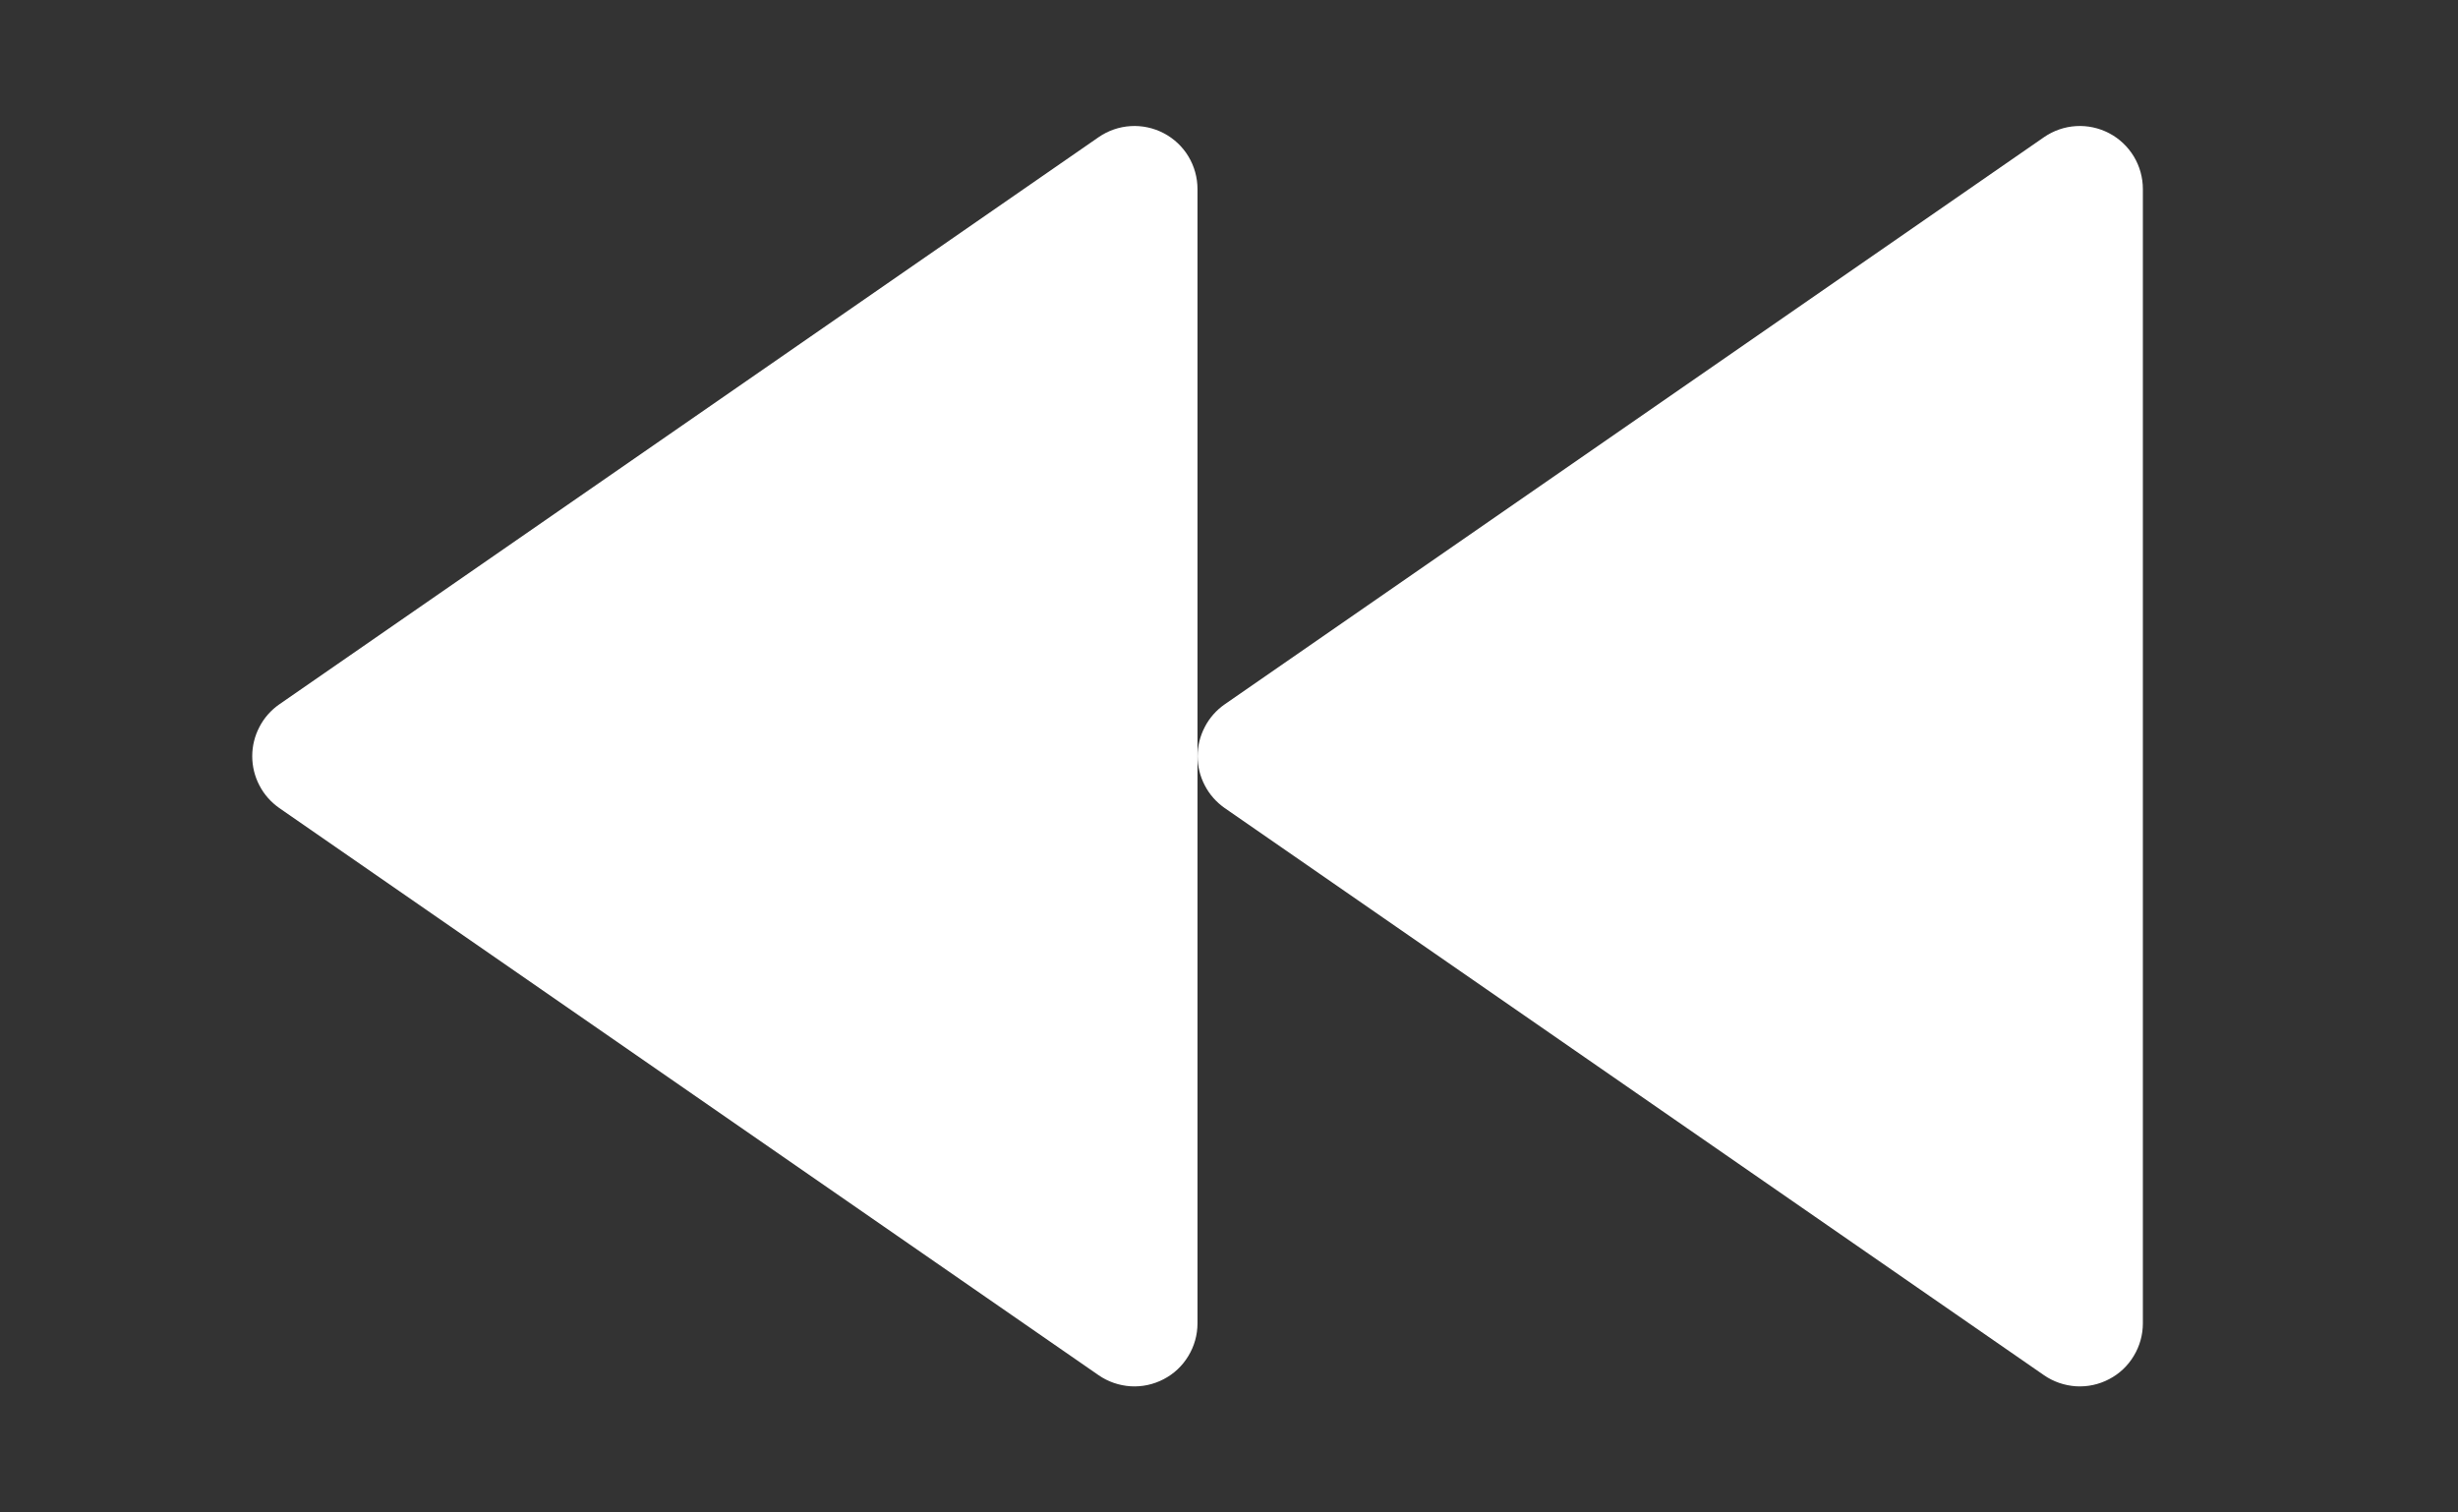<svg width="39" height="24" viewBox="0 0 39 24" fill="none" xmlns="http://www.w3.org/2000/svg">
<rect x="0" y="0" width="39" height="24" fill="#333333" stroke="none"/>
<path d="M4.431 12.822L17.431 21.822C17.581 21.926 17.757 21.986 17.939 21.998C18.121 22.009 18.302 21.97 18.464 21.885C18.626 21.801 18.761 21.674 18.855 21.517C18.95 21.361 19 21.182 19 21V3C19 2.817 18.95 2.638 18.856 2.482C18.762 2.326 18.626 2.198 18.465 2.114C18.303 2.029 18.121 1.99 17.939 2.001C17.757 2.012 17.581 2.073 17.431 2.177L4.431 11.177C4.299 11.269 4.19 11.392 4.116 11.536C4.041 11.679 4.002 11.838 4.002 11.999C4.002 12.161 4.041 12.32 4.116 12.463C4.19 12.607 4.299 12.729 4.431 12.822Z" fill="white"/>
<path d="M19.431 12.822L32.431 21.822C32.581 21.926 32.757 21.986 32.939 21.998C33.121 22.009 33.303 21.97 33.464 21.885C33.626 21.801 33.761 21.674 33.855 21.517C33.95 21.361 34 21.182 34 21V3C34 2.817 33.95 2.638 33.856 2.482C33.761 2.326 33.626 2.198 33.465 2.114C33.303 2.029 33.121 1.99 32.939 2.001C32.757 2.012 32.581 2.073 32.431 2.177L19.431 11.177C19.299 11.269 19.19 11.392 19.116 11.536C19.041 11.679 19.002 11.838 19.002 11.999C19.002 12.161 19.041 12.32 19.116 12.463C19.19 12.607 19.299 12.729 19.431 12.822Z" fill="white"/>
</svg>
